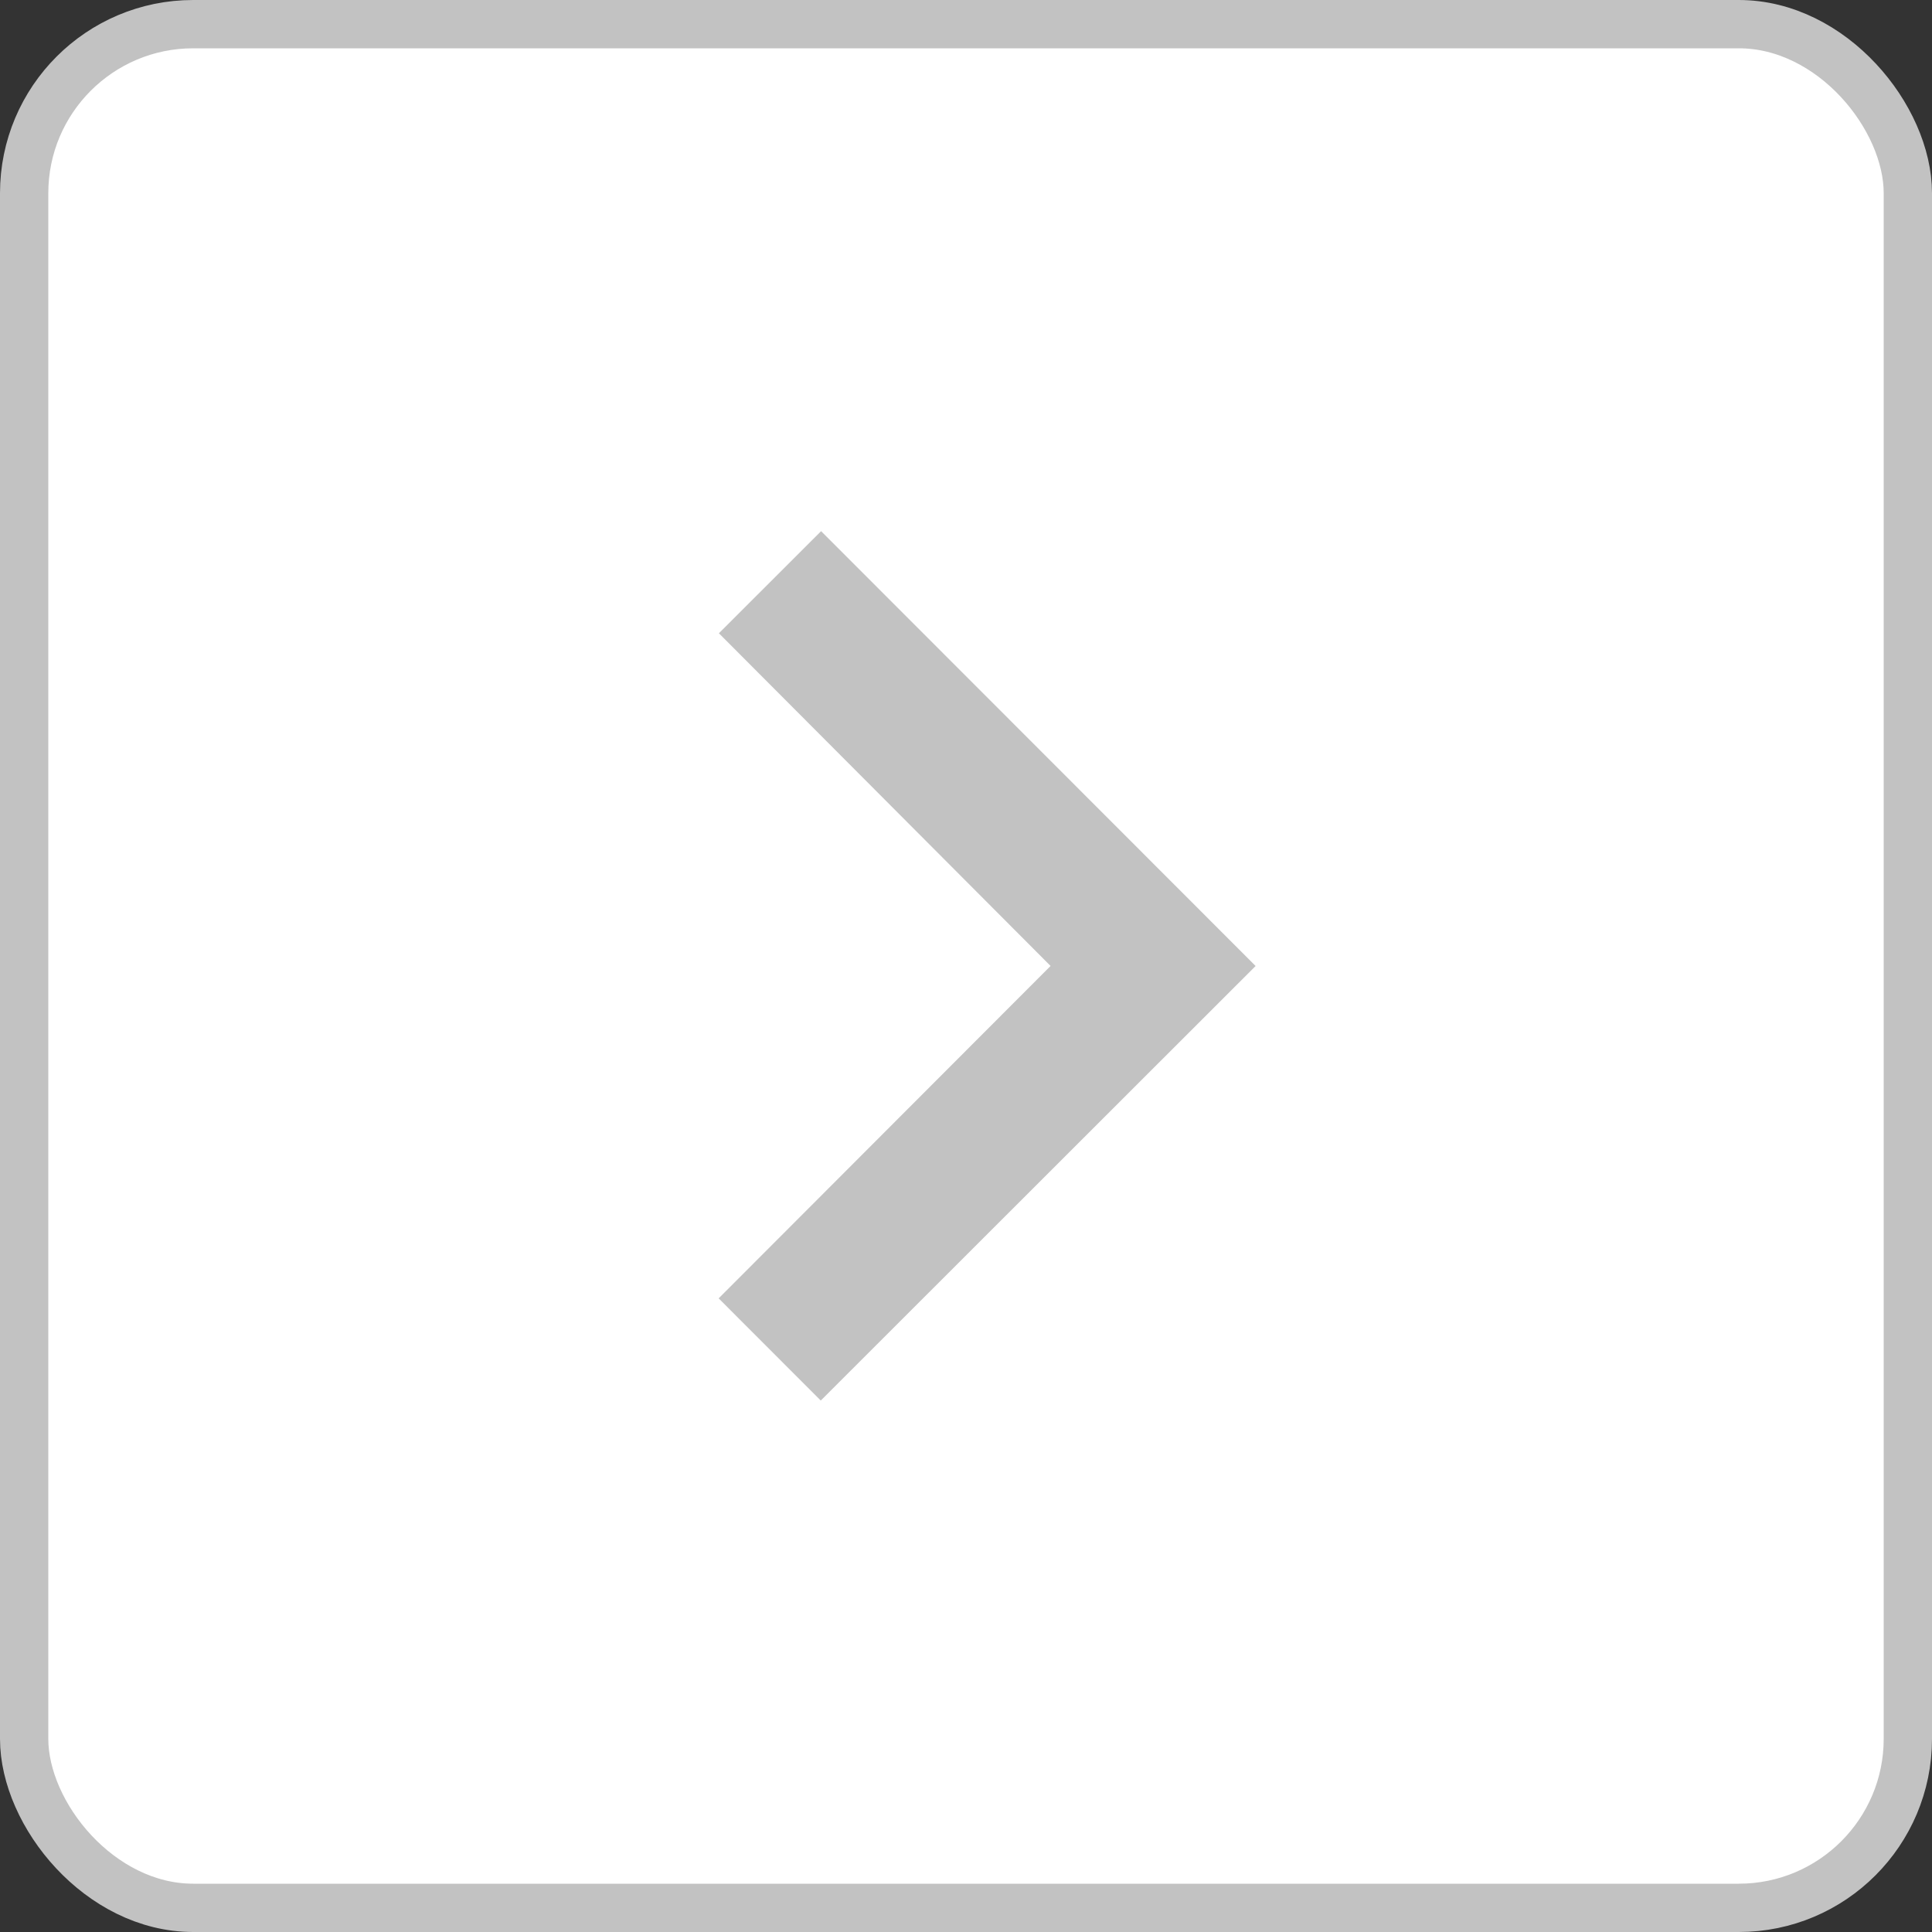<svg width="40" height="40" viewBox="0 0 40 40" fill="none" xmlns="http://www.w3.org/2000/svg">
<rect x="0" y="0" width="40" height="40" fill="#333333" stroke="none"/>
<rect x="39.5" y="39.5" width="39" height="39" rx="3.5" transform="rotate(-180 39.5 39.5)" fill="white" stroke="#C2C2C2"/>
<path d="M17 10.997L14.884 13.111L21.751 19.999L14.879 26.881L16.993 28.997L25.996 20L17 10.997Z" fill="#C2C2C2"/>
</svg>
